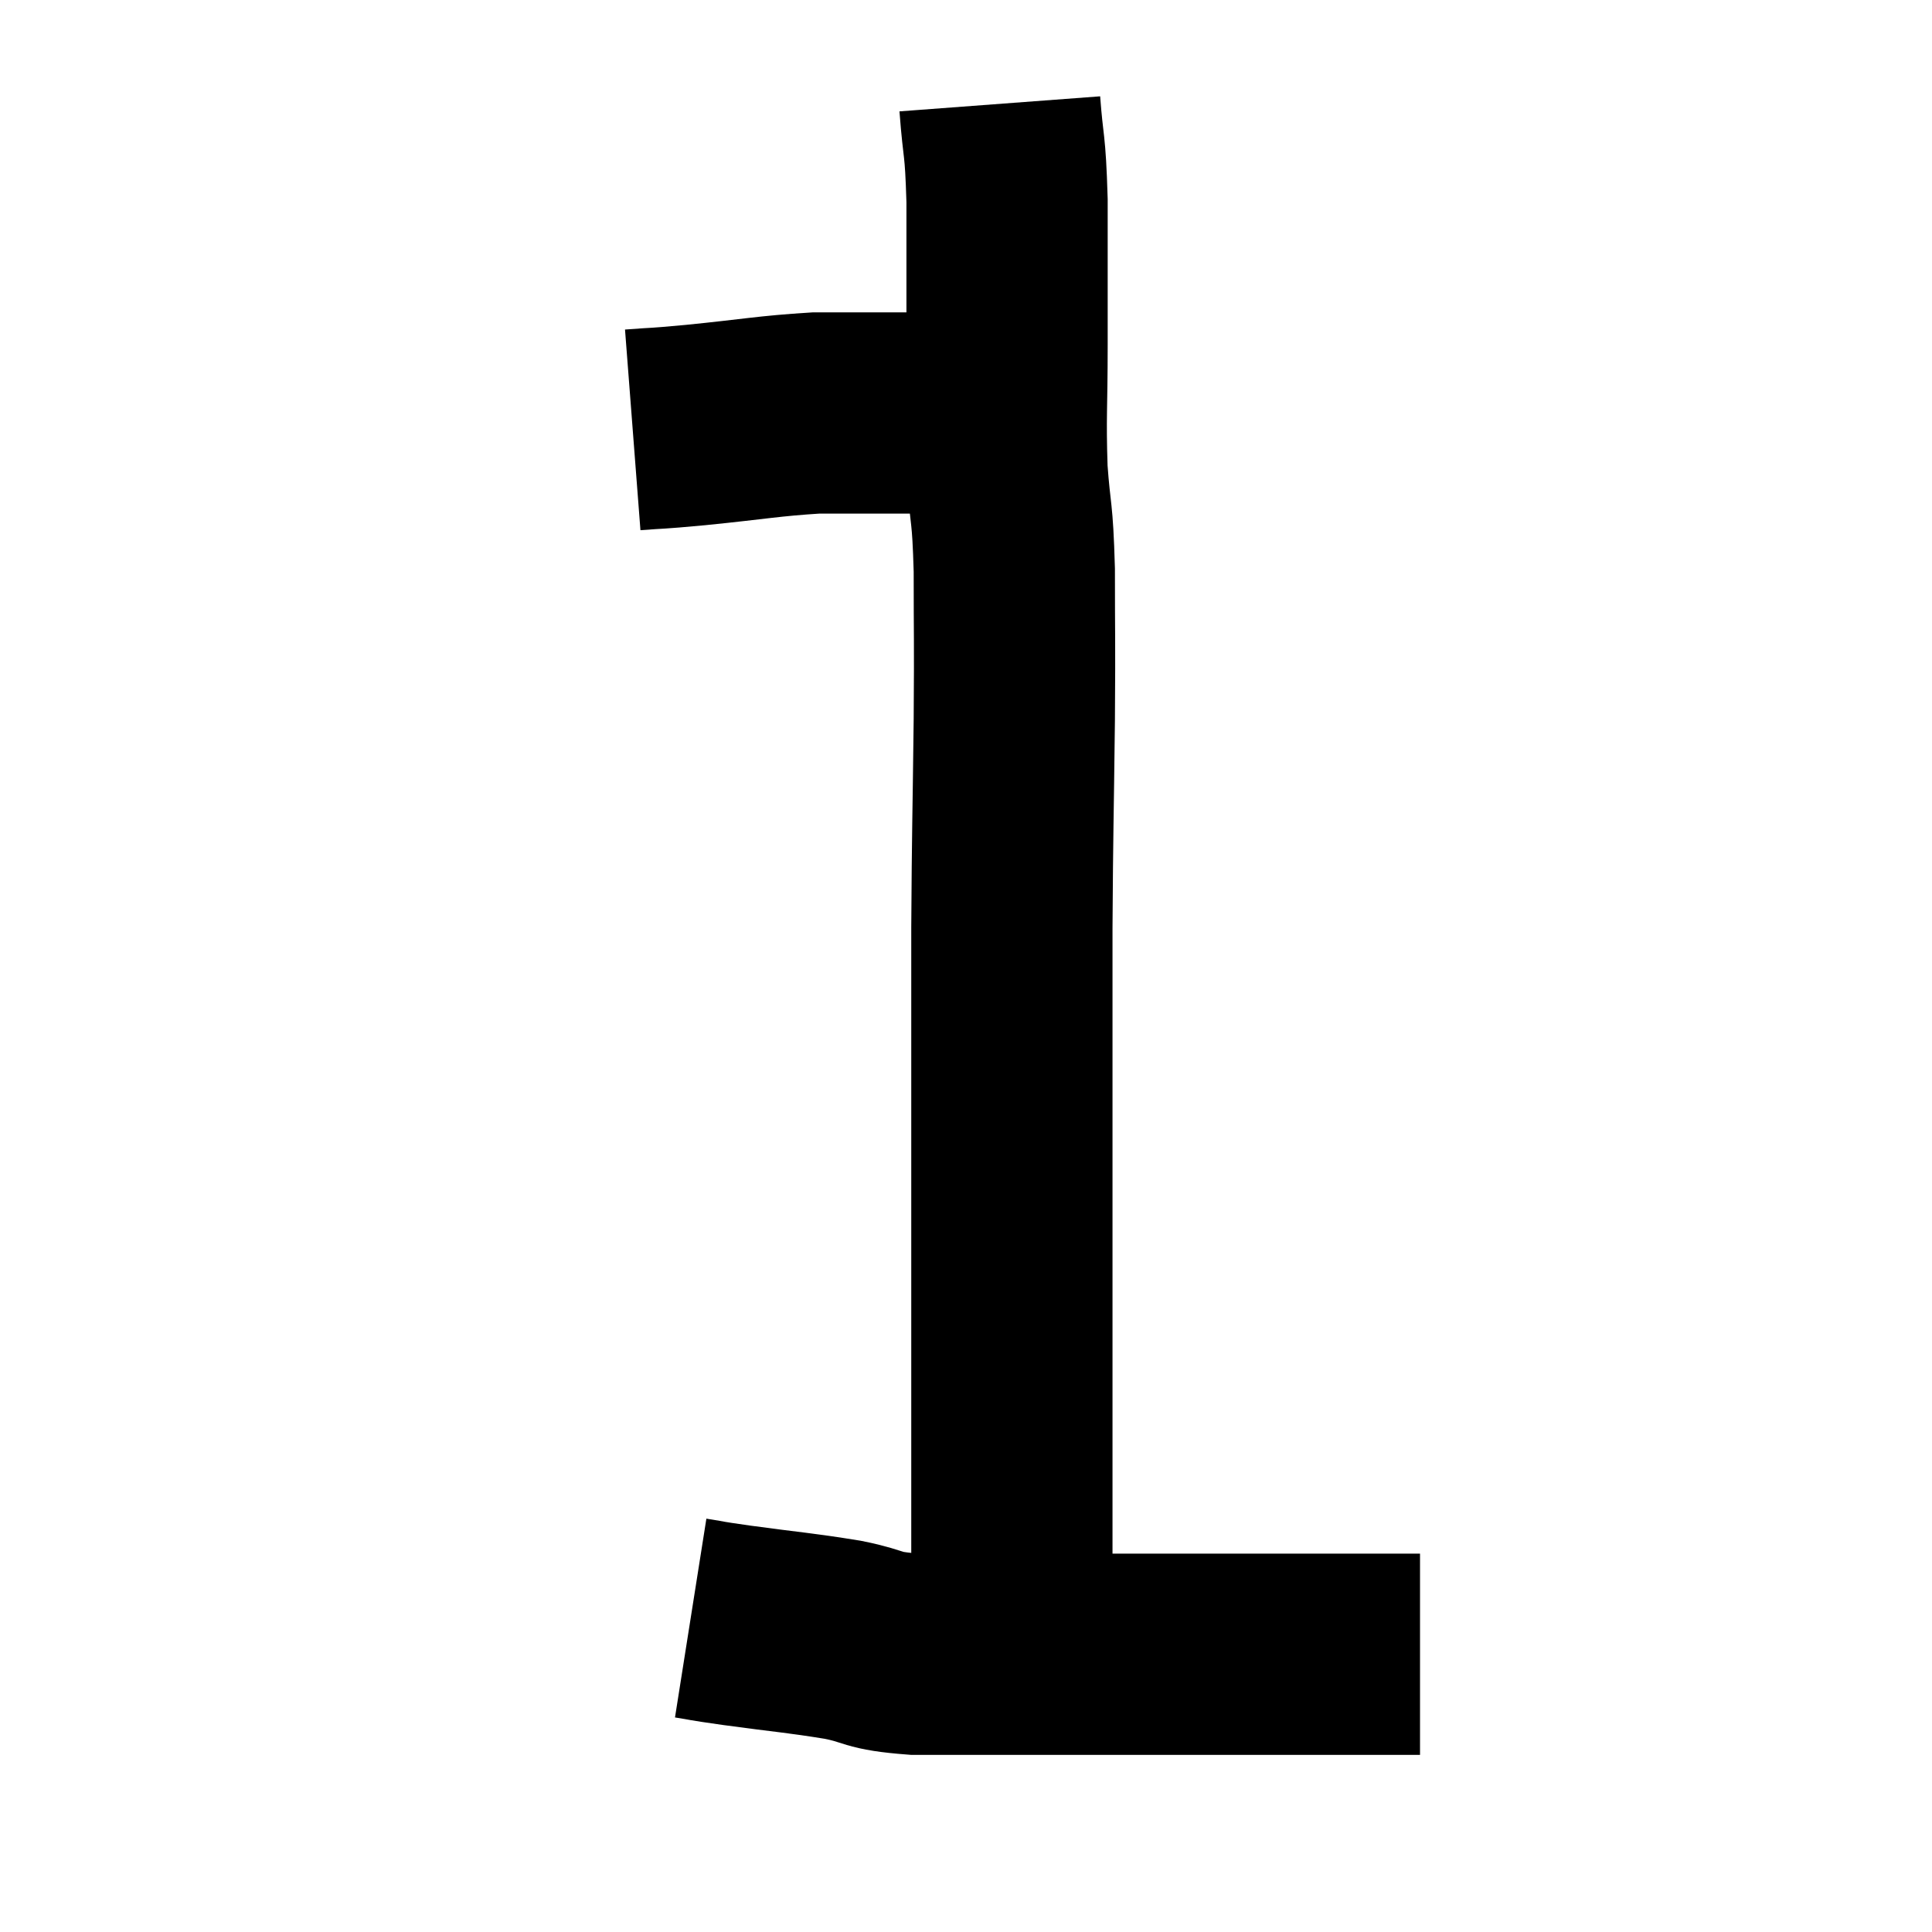 <svg width="48" height="48" viewBox="0 0 48 48" xmlns="http://www.w3.org/2000/svg"><path d="M 15.72 10.68 C 16.5 10.62, 16.14 10.665, 17.28 10.56 C 18.78 10.41, 19.08 10.335, 20.28 10.26 C 21.18 10.26, 21.36 10.26, 22.08 10.26 C 22.62 10.26, 22.575 10.26, 23.16 10.26 C 23.79 10.26, 23.985 10.29, 24.42 10.26 C 24.66 10.2, 24.78 10.17, 24.9 10.14 L 24.9 10.14" fill="none" stroke="black" stroke-width="5"></path><path d="M 24.84 2.58 C 24.93 3.78, 24.975 3.48, 25.02 4.98 C 25.02 6.78, 25.02 6.9, 25.02 8.58 C 25.02 10.14, 24.975 10.305, 25.02 11.7 C 25.11 12.93, 25.155 12.615, 25.2 14.16 C 25.2 16.02, 25.215 15.66, 25.2 17.88 C 25.17 20.46, 25.155 20.565, 25.14 23.04 C 25.14 25.41, 25.14 25.83, 25.14 27.78 C 25.14 29.31, 25.14 29.265, 25.14 30.84 C 25.14 32.46, 25.14 32.655, 25.14 34.08 C 25.14 35.31, 25.14 35.535, 25.14 36.54 C 25.14 37.32, 25.14 37.5, 25.14 38.1 C 25.14 38.52, 25.14 38.49, 25.14 38.94 C 25.14 39.42, 25.14 39.66, 25.14 39.9 C 25.14 39.9, 25.14 39.87, 25.14 39.9 C 25.14 39.96, 25.14 39.99, 25.14 40.02 L 25.14 40.02" fill="none" stroke="black" stroke-width="5"></path><path d="M 17.16 40.2 C 17.73 40.29, 17.355 40.245, 18.3 40.38 C 19.62 40.56, 19.83 40.56, 20.94 40.74 C 21.84 40.92, 21.57 41.01, 22.74 41.1 C 24.18 41.1, 24.135 41.1, 25.62 41.1 C 27.15 41.1, 27.555 41.1, 28.68 41.1 C 29.4 41.1, 29.505 41.1, 30.12 41.1 C 30.63 41.1, 30.39 41.1, 31.14 41.1 C 32.13 41.1, 32.31 41.1, 33.12 41.1 C 33.75 41.1, 33.915 41.1, 34.38 41.1 C 34.68 41.1, 34.755 41.1, 34.98 41.1 L 35.28 41.1" fill="none" stroke="black" stroke-width="5"></path></svg>